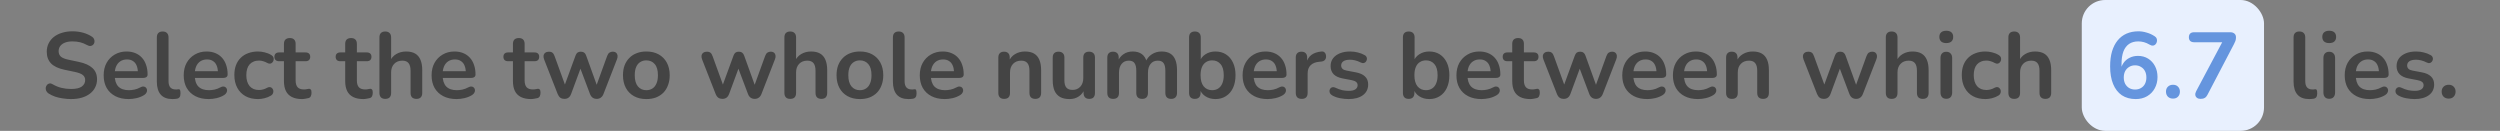 <svg width="535" height="28" viewBox="0 0 535 28" fill="none" xmlns="http://www.w3.org/2000/svg">
<rect x="0" y="0" width="535" height="28" fill="#808080" stroke="none"/>
<path d="M15.207 21.2C14.62 21.2 14.033 21.153 13.447 21.06C12.86 20.98 12.307 20.853 11.787 20.68C11.267 20.493 10.8 20.267 10.387 20C10.147 19.84 9.98 19.647 9.887 19.42C9.793 19.193 9.76 18.973 9.787 18.76C9.827 18.533 9.913 18.34 10.047 18.18C10.193 18.007 10.373 17.9 10.587 17.86C10.8 17.82 11.033 17.88 11.287 18.04C11.873 18.387 12.493 18.64 13.147 18.8C13.8 18.96 14.487 19.04 15.207 19.04C16.26 19.04 17.027 18.867 17.507 18.52C17.987 18.16 18.227 17.7 18.227 17.14C18.227 16.673 18.053 16.307 17.707 16.04C17.373 15.773 16.793 15.553 15.967 15.38L13.767 14.92C12.5 14.653 11.553 14.207 10.927 13.58C10.313 12.94 10.007 12.1 10.007 11.06C10.007 10.407 10.14 9.813 10.407 9.28C10.673 8.747 11.047 8.287 11.527 7.9C12.02 7.513 12.6 7.22 13.267 7.02C13.947 6.807 14.693 6.7 15.507 6.7C16.307 6.7 17.067 6.8 17.787 7C18.507 7.2 19.153 7.493 19.727 7.88C19.94 8.027 20.08 8.207 20.147 8.42C20.227 8.633 20.247 8.847 20.207 9.06C20.167 9.26 20.073 9.433 19.927 9.58C19.78 9.727 19.593 9.813 19.367 9.84C19.153 9.867 18.907 9.8 18.627 9.64C18.133 9.36 17.633 9.16 17.127 9.04C16.62 8.92 16.073 8.86 15.487 8.86C14.873 8.86 14.347 8.947 13.907 9.12C13.467 9.293 13.127 9.54 12.887 9.86C12.66 10.167 12.547 10.533 12.547 10.96C12.547 11.44 12.707 11.827 13.027 12.12C13.347 12.4 13.893 12.62 14.667 12.78L16.847 13.24C18.167 13.52 19.147 13.96 19.787 14.56C20.44 15.16 20.767 15.96 20.767 16.96C20.767 17.6 20.633 18.18 20.367 18.7C20.113 19.22 19.74 19.667 19.247 20.04C18.767 20.413 18.187 20.7 17.507 20.9C16.827 21.1 16.06 21.2 15.207 21.2ZM27.544 21.2C26.437 21.2 25.484 20.993 24.684 20.58C23.884 20.167 23.264 19.58 22.824 18.82C22.397 18.06 22.184 17.16 22.184 16.12C22.184 15.107 22.39 14.22 22.804 13.46C23.23 12.7 23.811 12.107 24.544 11.68C25.291 11.24 26.137 11.02 27.084 11.02C27.777 11.02 28.397 11.133 28.944 11.36C29.504 11.587 29.977 11.913 30.364 12.34C30.764 12.767 31.064 13.287 31.264 13.9C31.477 14.5 31.584 15.18 31.584 15.94C31.584 16.18 31.497 16.367 31.324 16.5C31.164 16.62 30.93 16.68 30.624 16.68H24.204V15.24H29.824L29.504 15.54C29.504 14.927 29.41 14.413 29.224 14C29.05 13.587 28.791 13.273 28.444 13.06C28.11 12.833 27.691 12.72 27.184 12.72C26.624 12.72 26.144 12.853 25.744 13.12C25.357 13.373 25.057 13.74 24.844 14.22C24.644 14.687 24.544 15.247 24.544 15.9V16.04C24.544 17.133 24.797 17.953 25.304 18.5C25.824 19.033 26.584 19.3 27.584 19.3C27.93 19.3 28.317 19.26 28.744 19.18C29.184 19.087 29.597 18.933 29.984 18.72C30.264 18.56 30.511 18.493 30.724 18.52C30.937 18.533 31.104 18.607 31.224 18.74C31.357 18.873 31.437 19.04 31.464 19.24C31.491 19.427 31.451 19.62 31.344 19.82C31.25 20.02 31.084 20.193 30.844 20.34C30.377 20.633 29.837 20.853 29.224 21C28.624 21.133 28.064 21.2 27.544 21.2ZM36.904 21.2C35.797 21.2 34.964 20.887 34.404 20.26C33.844 19.62 33.564 18.687 33.564 17.46V8C33.564 7.587 33.67 7.273 33.884 7.06C34.097 6.847 34.404 6.74 34.804 6.74C35.204 6.74 35.51 6.847 35.724 7.06C35.95 7.273 36.064 7.587 36.064 8V17.34C36.064 17.953 36.19 18.407 36.444 18.7C36.71 18.993 37.084 19.14 37.564 19.14C37.67 19.14 37.77 19.14 37.864 19.14C37.957 19.127 38.05 19.113 38.144 19.1C38.33 19.073 38.457 19.127 38.524 19.26C38.59 19.38 38.624 19.633 38.624 20.02C38.624 20.353 38.557 20.613 38.424 20.8C38.29 20.987 38.07 21.1 37.764 21.14C37.63 21.153 37.49 21.167 37.344 21.18C37.197 21.193 37.05 21.2 36.904 21.2ZM44.673 21.2C43.566 21.2 42.613 20.993 41.813 20.58C41.013 20.167 40.393 19.58 39.953 18.82C39.526 18.06 39.313 17.16 39.313 16.12C39.313 15.107 39.519 14.22 39.933 13.46C40.359 12.7 40.939 12.107 41.673 11.68C42.419 11.24 43.266 11.02 44.213 11.02C44.906 11.02 45.526 11.133 46.073 11.36C46.633 11.587 47.106 11.913 47.493 12.34C47.893 12.767 48.193 13.287 48.393 13.9C48.606 14.5 48.713 15.18 48.713 15.94C48.713 16.18 48.626 16.367 48.453 16.5C48.293 16.62 48.059 16.68 47.753 16.68H41.333V15.24H46.953L46.633 15.54C46.633 14.927 46.539 14.413 46.353 14C46.179 13.587 45.919 13.273 45.573 13.06C45.239 12.833 44.819 12.72 44.313 12.72C43.753 12.72 43.273 12.853 42.873 13.12C42.486 13.373 42.186 13.74 41.973 14.22C41.773 14.687 41.673 15.247 41.673 15.9V16.04C41.673 17.133 41.926 17.953 42.433 18.5C42.953 19.033 43.713 19.3 44.713 19.3C45.059 19.3 45.446 19.26 45.873 19.18C46.313 19.087 46.726 18.933 47.113 18.72C47.393 18.56 47.639 18.493 47.853 18.52C48.066 18.533 48.233 18.607 48.353 18.74C48.486 18.873 48.566 19.04 48.593 19.24C48.619 19.427 48.579 19.62 48.473 19.82C48.379 20.02 48.213 20.193 47.973 20.34C47.506 20.633 46.966 20.853 46.353 21C45.753 21.133 45.193 21.2 44.673 21.2ZM55.213 21.2C54.186 21.2 53.293 20.993 52.533 20.58C51.773 20.153 51.186 19.553 50.773 18.78C50.359 18.007 50.153 17.1 50.153 16.06C50.153 15.273 50.266 14.573 50.493 13.96C50.733 13.333 51.073 12.807 51.513 12.38C51.953 11.94 52.486 11.607 53.113 11.38C53.739 11.14 54.439 11.02 55.213 11.02C55.653 11.02 56.126 11.08 56.633 11.2C57.153 11.32 57.639 11.52 58.093 11.8C58.306 11.933 58.446 12.093 58.513 12.28C58.579 12.467 58.593 12.66 58.553 12.86C58.513 13.047 58.426 13.213 58.293 13.36C58.173 13.493 58.019 13.58 57.833 13.62C57.646 13.647 57.439 13.6 57.213 13.48C56.919 13.307 56.619 13.18 56.313 13.1C56.006 13.007 55.713 12.96 55.433 12.96C54.993 12.96 54.606 13.033 54.273 13.18C53.939 13.313 53.653 13.513 53.413 13.78C53.186 14.033 53.013 14.353 52.893 14.74C52.773 15.127 52.713 15.573 52.713 16.08C52.713 17.067 52.946 17.847 53.413 18.42C53.893 18.98 54.566 19.26 55.433 19.26C55.713 19.26 55.999 19.22 56.293 19.14C56.599 19.06 56.906 18.933 57.213 18.76C57.439 18.64 57.639 18.6 57.813 18.64C57.999 18.68 58.153 18.773 58.273 18.92C58.393 19.053 58.466 19.22 58.493 19.42C58.519 19.607 58.493 19.793 58.413 19.98C58.346 20.167 58.213 20.32 58.013 20.44C57.573 20.707 57.106 20.9 56.613 21.02C56.119 21.14 55.653 21.2 55.213 21.2ZM64.645 21.2C63.779 21.2 63.052 21.053 62.465 20.76C61.892 20.467 61.465 20.04 61.185 19.48C60.905 18.907 60.765 18.2 60.765 17.36V13.1H59.725C59.405 13.1 59.159 13.02 58.985 12.86C58.812 12.687 58.725 12.453 58.725 12.16C58.725 11.853 58.812 11.62 58.985 11.46C59.159 11.3 59.405 11.22 59.725 11.22H60.765V9.4C60.765 8.987 60.872 8.673 61.085 8.46C61.312 8.247 61.625 8.14 62.025 8.14C62.425 8.14 62.732 8.247 62.945 8.46C63.159 8.673 63.265 8.987 63.265 9.4V11.22H65.385C65.705 11.22 65.952 11.3 66.125 11.46C66.299 11.62 66.385 11.853 66.385 12.16C66.385 12.453 66.299 12.687 66.125 12.86C65.952 13.02 65.705 13.1 65.385 13.1H63.265V17.22C63.265 17.86 63.405 18.34 63.685 18.66C63.965 18.98 64.419 19.14 65.045 19.14C65.272 19.14 65.472 19.12 65.645 19.08C65.819 19.04 65.972 19.013 66.105 19C66.265 18.987 66.399 19.04 66.505 19.16C66.612 19.267 66.665 19.493 66.665 19.84C66.665 20.107 66.619 20.347 66.525 20.56C66.445 20.76 66.292 20.9 66.065 20.98C65.892 21.033 65.665 21.08 65.385 21.12C65.105 21.173 64.859 21.2 64.645 21.2ZM77.751 21.2C76.884 21.2 76.157 21.053 75.571 20.76C74.997 20.467 74.571 20.04 74.291 19.48C74.011 18.907 73.871 18.2 73.871 17.36V13.1H72.831C72.511 13.1 72.264 13.02 72.091 12.86C71.917 12.687 71.831 12.453 71.831 12.16C71.831 11.853 71.917 11.62 72.091 11.46C72.264 11.3 72.511 11.22 72.831 11.22H73.871V9.4C73.871 8.987 73.977 8.673 74.191 8.46C74.417 8.247 74.731 8.14 75.131 8.14C75.531 8.14 75.837 8.247 76.051 8.46C76.264 8.673 76.371 8.987 76.371 9.4V11.22H78.491C78.811 11.22 79.057 11.3 79.231 11.46C79.404 11.62 79.491 11.853 79.491 12.16C79.491 12.453 79.404 12.687 79.231 12.86C79.057 13.02 78.811 13.1 78.491 13.1H76.371V17.22C76.371 17.86 76.511 18.34 76.791 18.66C77.071 18.98 77.524 19.14 78.151 19.14C78.377 19.14 78.577 19.12 78.751 19.08C78.924 19.04 79.077 19.013 79.211 19C79.371 18.987 79.504 19.04 79.611 19.16C79.717 19.267 79.771 19.493 79.771 19.84C79.771 20.107 79.724 20.347 79.631 20.56C79.551 20.76 79.397 20.9 79.171 20.98C78.997 21.033 78.771 21.08 78.491 21.12C78.211 21.173 77.964 21.2 77.751 21.2ZM82.44 21.16C82.04 21.16 81.734 21.053 81.52 20.84C81.307 20.613 81.2 20.293 81.2 19.88V8C81.2 7.587 81.307 7.273 81.52 7.06C81.734 6.847 82.04 6.74 82.44 6.74C82.84 6.74 83.147 6.847 83.36 7.06C83.587 7.273 83.7 7.587 83.7 8V13.18H83.42C83.714 12.473 84.167 11.94 84.78 11.58C85.407 11.207 86.114 11.02 86.9 11.02C87.687 11.02 88.334 11.167 88.84 11.46C89.347 11.753 89.727 12.2 89.98 12.8C90.234 13.387 90.36 14.133 90.36 15.04V19.88C90.36 20.293 90.254 20.613 90.04 20.84C89.827 21.053 89.52 21.16 89.12 21.16C88.72 21.16 88.407 21.053 88.18 20.84C87.967 20.613 87.86 20.293 87.86 19.88V15.16C87.86 14.4 87.714 13.847 87.42 13.5C87.14 13.153 86.7 12.98 86.1 12.98C85.367 12.98 84.78 13.213 84.34 13.68C83.914 14.133 83.7 14.74 83.7 15.5V19.88C83.7 20.733 83.28 21.16 82.44 21.16ZM97.72 21.2C96.613 21.2 95.66 20.993 94.86 20.58C94.06 20.167 93.44 19.58 93 18.82C92.573 18.06 92.36 17.16 92.36 16.12C92.36 15.107 92.566 14.22 92.98 13.46C93.406 12.7 93.986 12.107 94.72 11.68C95.466 11.24 96.313 11.02 97.26 11.02C97.953 11.02 98.573 11.133 99.12 11.36C99.68 11.587 100.153 11.913 100.54 12.34C100.94 12.767 101.24 13.287 101.44 13.9C101.653 14.5 101.76 15.18 101.76 15.94C101.76 16.18 101.673 16.367 101.5 16.5C101.34 16.62 101.106 16.68 100.8 16.68H94.38V15.24H100L99.68 15.54C99.68 14.927 99.586 14.413 99.4 14C99.226 13.587 98.966 13.273 98.62 13.06C98.286 12.833 97.866 12.72 97.36 12.72C96.8 12.72 96.32 12.853 95.92 13.12C95.533 13.373 95.233 13.74 95.02 14.22C94.82 14.687 94.72 15.247 94.72 15.9V16.04C94.72 17.133 94.973 17.953 95.48 18.5C96 19.033 96.76 19.3 97.76 19.3C98.106 19.3 98.493 19.26 98.92 19.18C99.36 19.087 99.773 18.933 100.16 18.72C100.44 18.56 100.686 18.493 100.9 18.52C101.113 18.533 101.28 18.607 101.4 18.74C101.533 18.873 101.613 19.04 101.64 19.24C101.666 19.427 101.626 19.62 101.52 19.82C101.426 20.02 101.26 20.193 101.02 20.34C100.553 20.633 100.013 20.853 99.4 21C98.8 21.133 98.24 21.2 97.72 21.2ZM113.649 21.2C112.782 21.2 112.056 21.053 111.469 20.76C110.896 20.467 110.469 20.04 110.189 19.48C109.909 18.907 109.769 18.2 109.769 17.36V13.1H108.729C108.409 13.1 108.162 13.02 107.989 12.86C107.816 12.687 107.729 12.453 107.729 12.16C107.729 11.853 107.816 11.62 107.989 11.46C108.162 11.3 108.409 11.22 108.729 11.22H109.769V9.4C109.769 8.987 109.876 8.673 110.089 8.46C110.316 8.247 110.629 8.14 111.029 8.14C111.429 8.14 111.736 8.247 111.949 8.46C112.162 8.673 112.269 8.987 112.269 9.4V11.22H114.389C114.709 11.22 114.956 11.3 115.129 11.46C115.302 11.62 115.389 11.853 115.389 12.16C115.389 12.453 115.302 12.687 115.129 12.86C114.956 13.02 114.709 13.1 114.389 13.1H112.269V17.22C112.269 17.86 112.409 18.34 112.689 18.66C112.969 18.98 113.422 19.14 114.049 19.14C114.276 19.14 114.476 19.12 114.649 19.08C114.822 19.04 114.976 19.013 115.109 19C115.269 18.987 115.402 19.04 115.509 19.16C115.616 19.267 115.669 19.493 115.669 19.84C115.669 20.107 115.622 20.347 115.529 20.56C115.449 20.76 115.296 20.9 115.069 20.98C114.896 21.033 114.669 21.08 114.389 21.12C114.109 21.173 113.862 21.2 113.649 21.2ZM120.781 21.16C120.448 21.16 120.161 21.08 119.921 20.92C119.681 20.747 119.488 20.48 119.341 20.12L116.441 12.72C116.321 12.4 116.281 12.12 116.321 11.88C116.375 11.627 116.501 11.427 116.701 11.28C116.901 11.133 117.168 11.06 117.501 11.06C117.795 11.06 118.035 11.133 118.221 11.28C118.408 11.413 118.568 11.673 118.701 12.06L121.121 18.72H120.661L123.161 11.9C123.268 11.607 123.408 11.393 123.581 11.26C123.768 11.127 124.008 11.06 124.301 11.06C124.595 11.06 124.835 11.133 125.021 11.28C125.208 11.413 125.348 11.62 125.441 11.9L127.901 18.72H127.481L129.921 12C130.055 11.64 130.221 11.393 130.421 11.26C130.635 11.127 130.868 11.06 131.121 11.06C131.441 11.06 131.688 11.14 131.861 11.3C132.035 11.46 132.135 11.667 132.161 11.92C132.188 12.16 132.141 12.427 132.021 12.72L129.141 20.12C129.008 20.467 128.815 20.727 128.561 20.9C128.321 21.073 128.035 21.16 127.701 21.16C127.368 21.16 127.075 21.073 126.821 20.9C126.581 20.727 126.395 20.467 126.261 20.12L123.641 13.18H124.781L122.221 20.1C122.088 20.46 121.901 20.727 121.661 20.9C121.421 21.073 121.128 21.16 120.781 21.16ZM138.317 21.2C137.303 21.2 136.423 20.993 135.677 20.58C134.93 20.167 134.35 19.58 133.937 18.82C133.523 18.047 133.317 17.14 133.317 16.1C133.317 15.313 133.43 14.613 133.657 14C133.897 13.373 134.237 12.84 134.677 12.4C135.117 11.947 135.643 11.607 136.257 11.38C136.87 11.14 137.557 11.02 138.317 11.02C139.33 11.02 140.21 11.227 140.957 11.64C141.703 12.053 142.283 12.64 142.697 13.4C143.11 14.16 143.317 15.06 143.317 16.1C143.317 16.887 143.197 17.593 142.957 18.22C142.73 18.847 142.397 19.387 141.957 19.84C141.517 20.28 140.99 20.62 140.377 20.86C139.763 21.087 139.077 21.2 138.317 21.2ZM138.317 19.3C138.81 19.3 139.243 19.18 139.617 18.94C139.99 18.7 140.277 18.347 140.477 17.88C140.69 17.4 140.797 16.807 140.797 16.1C140.797 15.033 140.57 14.24 140.117 13.72C139.663 13.187 139.063 12.92 138.317 12.92C137.823 12.92 137.39 13.04 137.017 13.28C136.643 13.507 136.35 13.86 136.137 14.34C135.937 14.807 135.837 15.393 135.837 16.1C135.837 17.153 136.063 17.953 136.517 18.5C136.97 19.033 137.57 19.3 138.317 19.3ZM154.59 21.16C154.256 21.16 153.97 21.08 153.73 20.92C153.49 20.747 153.296 20.48 153.15 20.12L150.25 12.72C150.13 12.4 150.09 12.12 150.13 11.88C150.183 11.627 150.31 11.427 150.51 11.28C150.71 11.133 150.976 11.06 151.31 11.06C151.603 11.06 151.843 11.133 152.03 11.28C152.216 11.413 152.376 11.673 152.51 12.06L154.93 18.72H154.47L156.97 11.9C157.076 11.607 157.216 11.393 157.39 11.26C157.576 11.127 157.816 11.06 158.11 11.06C158.403 11.06 158.643 11.133 158.83 11.28C159.016 11.413 159.156 11.62 159.25 11.9L161.71 18.72H161.29L163.73 12C163.863 11.64 164.03 11.393 164.23 11.26C164.443 11.127 164.676 11.06 164.93 11.06C165.25 11.06 165.496 11.14 165.67 11.3C165.843 11.46 165.943 11.667 165.97 11.92C165.996 12.16 165.95 12.427 165.83 12.72L162.95 20.12C162.816 20.467 162.623 20.727 162.37 20.9C162.13 21.073 161.843 21.16 161.51 21.16C161.176 21.16 160.883 21.073 160.63 20.9C160.39 20.727 160.203 20.467 160.07 20.12L157.45 13.18H158.59L156.03 20.1C155.896 20.46 155.71 20.727 155.47 20.9C155.23 21.073 154.936 21.16 154.59 21.16ZM169.101 21.16C168.701 21.16 168.394 21.053 168.181 20.84C167.967 20.613 167.861 20.293 167.861 19.88V8C167.861 7.587 167.967 7.273 168.181 7.06C168.394 6.847 168.701 6.74 169.101 6.74C169.501 6.74 169.807 6.847 170.021 7.06C170.247 7.273 170.361 7.587 170.361 8V13.18H170.081C170.374 12.473 170.827 11.94 171.441 11.58C172.067 11.207 172.774 11.02 173.561 11.02C174.347 11.02 174.994 11.167 175.501 11.46C176.007 11.753 176.387 12.2 176.641 12.8C176.894 13.387 177.021 14.133 177.021 15.04V19.88C177.021 20.293 176.914 20.613 176.701 20.84C176.487 21.053 176.181 21.16 175.781 21.16C175.381 21.16 175.067 21.053 174.841 20.84C174.627 20.613 174.521 20.293 174.521 19.88V15.16C174.521 14.4 174.374 13.847 174.081 13.5C173.801 13.153 173.361 12.98 172.761 12.98C172.027 12.98 171.441 13.213 171.001 13.68C170.574 14.133 170.361 14.74 170.361 15.5V19.88C170.361 20.733 169.941 21.16 169.101 21.16ZM184.02 21.2C183.006 21.2 182.126 20.993 181.38 20.58C180.633 20.167 180.053 19.58 179.64 18.82C179.226 18.047 179.02 17.14 179.02 16.1C179.02 15.313 179.133 14.613 179.36 14C179.6 13.373 179.94 12.84 180.38 12.4C180.82 11.947 181.346 11.607 181.96 11.38C182.573 11.14 183.26 11.02 184.02 11.02C185.033 11.02 185.913 11.227 186.66 11.64C187.406 12.053 187.986 12.64 188.4 13.4C188.813 14.16 189.02 15.06 189.02 16.1C189.02 16.887 188.9 17.593 188.66 18.22C188.433 18.847 188.1 19.387 187.66 19.84C187.22 20.28 186.693 20.62 186.08 20.86C185.466 21.087 184.78 21.2 184.02 21.2ZM184.02 19.3C184.513 19.3 184.946 19.18 185.32 18.94C185.693 18.7 185.98 18.347 186.18 17.88C186.393 17.4 186.5 16.807 186.5 16.1C186.5 15.033 186.273 14.24 185.82 13.72C185.366 13.187 184.766 12.92 184.02 12.92C183.526 12.92 183.093 13.04 182.72 13.28C182.346 13.507 182.053 13.86 181.84 14.34C181.64 14.807 181.54 15.393 181.54 16.1C181.54 17.153 181.766 17.953 182.22 18.5C182.673 19.033 183.273 19.3 184.02 19.3ZM194.423 21.2C193.317 21.2 192.483 20.887 191.923 20.26C191.363 19.62 191.083 18.687 191.083 17.46V8C191.083 7.587 191.19 7.273 191.403 7.06C191.617 6.847 191.923 6.74 192.323 6.74C192.723 6.74 193.03 6.847 193.243 7.06C193.47 7.273 193.583 7.587 193.583 8V17.34C193.583 17.953 193.71 18.407 193.963 18.7C194.23 18.993 194.603 19.14 195.083 19.14C195.19 19.14 195.29 19.14 195.383 19.14C195.477 19.127 195.57 19.113 195.663 19.1C195.85 19.073 195.977 19.127 196.043 19.26C196.11 19.38 196.143 19.633 196.143 20.02C196.143 20.353 196.077 20.613 195.943 20.8C195.81 20.987 195.59 21.1 195.283 21.14C195.15 21.153 195.01 21.167 194.863 21.18C194.717 21.193 194.57 21.2 194.423 21.2ZM202.192 21.2C201.086 21.2 200.132 20.993 199.332 20.58C198.532 20.167 197.912 19.58 197.472 18.82C197.046 18.06 196.832 17.16 196.832 16.12C196.832 15.107 197.039 14.22 197.452 13.46C197.879 12.7 198.459 12.107 199.192 11.68C199.939 11.24 200.786 11.02 201.732 11.02C202.426 11.02 203.046 11.133 203.592 11.36C204.152 11.587 204.626 11.913 205.012 12.34C205.412 12.767 205.712 13.287 205.912 13.9C206.126 14.5 206.232 15.18 206.232 15.94C206.232 16.18 206.146 16.367 205.972 16.5C205.812 16.62 205.579 16.68 205.272 16.68H198.852V15.24H204.472L204.152 15.54C204.152 14.927 204.059 14.413 203.872 14C203.699 13.587 203.439 13.273 203.092 13.06C202.759 12.833 202.339 12.72 201.832 12.72C201.272 12.72 200.792 12.853 200.392 13.12C200.006 13.373 199.706 13.74 199.492 14.22C199.292 14.687 199.192 15.247 199.192 15.9V16.04C199.192 17.133 199.446 17.953 199.952 18.5C200.472 19.033 201.232 19.3 202.232 19.3C202.579 19.3 202.966 19.26 203.392 19.18C203.832 19.087 204.246 18.933 204.632 18.72C204.912 18.56 205.159 18.493 205.372 18.52C205.586 18.533 205.752 18.607 205.872 18.74C206.006 18.873 206.086 19.04 206.112 19.24C206.139 19.427 206.099 19.62 205.992 19.82C205.899 20.02 205.732 20.193 205.492 20.34C205.026 20.633 204.486 20.853 203.872 21C203.272 21.133 202.712 21.2 202.192 21.2ZM214.882 21.16C214.482 21.16 214.175 21.053 213.962 20.84C213.748 20.613 213.642 20.293 213.642 19.88V12.32C213.642 11.907 213.748 11.593 213.962 11.38C214.175 11.167 214.475 11.06 214.862 11.06C215.248 11.06 215.548 11.167 215.762 11.38C215.975 11.593 216.082 11.907 216.082 12.32V13.68L215.862 13.18C216.155 12.473 216.608 11.94 217.222 11.58C217.848 11.207 218.555 11.02 219.342 11.02C220.128 11.02 220.775 11.167 221.282 11.46C221.788 11.753 222.168 12.2 222.422 12.8C222.675 13.387 222.802 14.133 222.802 15.04V19.88C222.802 20.293 222.695 20.613 222.482 20.84C222.268 21.053 221.962 21.16 221.562 21.16C221.162 21.16 220.848 21.053 220.622 20.84C220.408 20.613 220.302 20.293 220.302 19.88V15.16C220.302 14.4 220.155 13.847 219.862 13.5C219.582 13.153 219.142 12.98 218.542 12.98C217.808 12.98 217.222 13.213 216.782 13.68C216.355 14.133 216.142 14.74 216.142 15.5V19.88C216.142 20.733 215.722 21.16 214.882 21.16ZM228.881 21.2C228.068 21.2 227.394 21.053 226.861 20.76C226.328 20.453 225.928 20 225.661 19.4C225.408 18.8 225.281 18.053 225.281 17.16V12.32C225.281 11.893 225.388 11.58 225.601 11.38C225.814 11.167 226.121 11.06 226.521 11.06C226.921 11.06 227.228 11.167 227.441 11.38C227.668 11.58 227.781 11.893 227.781 12.32V17.2C227.781 17.893 227.921 18.407 228.201 18.74C228.481 19.073 228.928 19.24 229.541 19.24C230.208 19.24 230.754 19.013 231.181 18.56C231.608 18.093 231.821 17.48 231.821 16.72V12.32C231.821 11.893 231.928 11.58 232.141 11.38C232.354 11.167 232.661 11.06 233.061 11.06C233.461 11.06 233.768 11.167 233.981 11.38C234.208 11.58 234.321 11.893 234.321 12.32V19.88C234.321 20.733 233.914 21.16 233.101 21.16C232.714 21.16 232.414 21.053 232.201 20.84C231.988 20.613 231.881 20.293 231.881 19.88V18.36L232.161 18.96C231.881 19.68 231.454 20.233 230.881 20.62C230.321 21.007 229.654 21.2 228.881 21.2ZM238.203 21.16C237.803 21.16 237.496 21.053 237.283 20.84C237.07 20.613 236.963 20.293 236.963 19.88V12.32C236.963 11.907 237.07 11.593 237.283 11.38C237.496 11.167 237.796 11.06 238.183 11.06C238.57 11.06 238.87 11.167 239.083 11.38C239.296 11.593 239.403 11.907 239.403 12.32V13.78L239.183 13.18C239.45 12.513 239.863 11.987 240.423 11.6C240.983 11.213 241.65 11.02 242.423 11.02C243.21 11.02 243.856 11.207 244.363 11.58C244.87 11.953 245.223 12.527 245.423 13.3H245.143C245.41 12.593 245.85 12.04 246.463 11.64C247.076 11.227 247.783 11.02 248.583 11.02C249.33 11.02 249.943 11.167 250.423 11.46C250.916 11.753 251.283 12.2 251.523 12.8C251.763 13.387 251.883 14.133 251.883 15.04V19.88C251.883 20.293 251.77 20.613 251.543 20.84C251.33 21.053 251.023 21.16 250.623 21.16C250.223 21.16 249.916 21.053 249.703 20.84C249.49 20.613 249.383 20.293 249.383 19.88V15.14C249.383 14.393 249.256 13.847 249.003 13.5C248.763 13.153 248.35 12.98 247.763 12.98C247.11 12.98 246.596 13.213 246.223 13.68C245.85 14.133 245.663 14.767 245.663 15.58V19.88C245.663 20.293 245.556 20.613 245.343 20.84C245.13 21.053 244.823 21.16 244.423 21.16C244.023 21.16 243.71 21.053 243.483 20.84C243.27 20.613 243.163 20.293 243.163 19.88V15.14C243.163 14.393 243.036 13.847 242.783 13.5C242.543 13.153 242.136 12.98 241.563 12.98C240.91 12.98 240.396 13.213 240.023 13.68C239.65 14.133 239.463 14.767 239.463 15.58V19.88C239.463 20.733 239.043 21.16 238.203 21.16ZM260.102 21.2C259.275 21.2 258.549 20.993 257.922 20.58C257.309 20.167 256.902 19.613 256.702 18.92L256.922 18.42V19.88C256.922 20.293 256.815 20.613 256.602 20.84C256.389 21.053 256.089 21.16 255.702 21.16C255.302 21.16 254.995 21.053 254.782 20.84C254.569 20.613 254.462 20.293 254.462 19.88V8C254.462 7.587 254.569 7.273 254.782 7.06C254.995 6.847 255.302 6.74 255.702 6.74C256.102 6.74 256.409 6.847 256.622 7.06C256.849 7.273 256.962 7.587 256.962 8V13.2H256.722C256.935 12.547 257.349 12.02 257.962 11.62C258.575 11.22 259.289 11.02 260.102 11.02C260.969 11.02 261.722 11.227 262.362 11.64C263.002 12.053 263.502 12.64 263.862 13.4C264.222 14.147 264.402 15.047 264.402 16.1C264.402 17.14 264.222 18.047 263.862 18.82C263.502 19.58 262.995 20.167 262.342 20.58C261.702 20.993 260.955 21.2 260.102 21.2ZM259.402 19.3C259.895 19.3 260.329 19.18 260.702 18.94C261.075 18.7 261.362 18.347 261.562 17.88C261.775 17.4 261.882 16.807 261.882 16.1C261.882 15.033 261.655 14.24 261.202 13.72C260.749 13.187 260.149 12.92 259.402 12.92C258.909 12.92 258.475 13.04 258.102 13.28C257.729 13.507 257.435 13.86 257.222 14.34C257.022 14.807 256.922 15.393 256.922 16.1C256.922 17.153 257.149 17.953 257.602 18.5C258.055 19.033 258.655 19.3 259.402 19.3ZM271.274 21.2C270.168 21.2 269.214 20.993 268.414 20.58C267.614 20.167 266.994 19.58 266.554 18.82C266.128 18.06 265.914 17.16 265.914 16.12C265.914 15.107 266.121 14.22 266.534 13.46C266.961 12.7 267.541 12.107 268.274 11.68C269.021 11.24 269.868 11.02 270.814 11.02C271.508 11.02 272.128 11.133 272.674 11.36C273.234 11.587 273.708 11.913 274.094 12.34C274.494 12.767 274.794 13.287 274.994 13.9C275.208 14.5 275.314 15.18 275.314 15.94C275.314 16.18 275.228 16.367 275.054 16.5C274.894 16.62 274.661 16.68 274.354 16.68H267.934V15.24H273.554L273.234 15.54C273.234 14.927 273.141 14.413 272.954 14C272.781 13.587 272.521 13.273 272.174 13.06C271.841 12.833 271.421 12.72 270.914 12.72C270.354 12.72 269.874 12.853 269.474 13.12C269.088 13.373 268.788 13.74 268.574 14.22C268.374 14.687 268.274 15.247 268.274 15.9V16.04C268.274 17.133 268.528 17.953 269.034 18.5C269.554 19.033 270.314 19.3 271.314 19.3C271.661 19.3 272.048 19.26 272.474 19.18C272.914 19.087 273.328 18.933 273.714 18.72C273.994 18.56 274.241 18.493 274.454 18.52C274.668 18.533 274.834 18.607 274.954 18.74C275.088 18.873 275.168 19.04 275.194 19.24C275.221 19.427 275.181 19.62 275.074 19.82C274.981 20.02 274.814 20.193 274.574 20.34C274.108 20.633 273.568 20.853 272.954 21C272.354 21.133 271.794 21.2 271.274 21.2ZM278.574 21.16C278.161 21.16 277.841 21.053 277.614 20.84C277.401 20.613 277.294 20.293 277.294 19.88V12.32C277.294 11.907 277.401 11.593 277.614 11.38C277.827 11.167 278.127 11.06 278.514 11.06C278.901 11.06 279.201 11.167 279.414 11.38C279.627 11.593 279.734 11.907 279.734 12.32V13.58H279.534C279.721 12.78 280.087 12.173 280.634 11.76C281.181 11.347 281.907 11.1 282.814 11.02C283.094 10.993 283.314 11.067 283.474 11.24C283.647 11.4 283.747 11.653 283.774 12C283.801 12.333 283.721 12.607 283.534 12.82C283.361 13.02 283.094 13.14 282.734 13.18L282.294 13.22C281.481 13.3 280.867 13.553 280.454 13.98C280.041 14.393 279.834 14.98 279.834 15.74V19.88C279.834 20.293 279.727 20.613 279.514 20.84C279.301 21.053 278.987 21.16 278.574 21.16ZM288.609 21.2C288.035 21.2 287.429 21.14 286.789 21.02C286.149 20.9 285.575 20.693 285.069 20.4C284.855 20.267 284.702 20.113 284.609 19.94C284.529 19.753 284.495 19.573 284.509 19.4C284.535 19.213 284.602 19.053 284.709 18.92C284.829 18.787 284.975 18.7 285.149 18.66C285.335 18.62 285.535 18.653 285.749 18.76C286.282 19.013 286.782 19.193 287.249 19.3C287.715 19.393 288.175 19.44 288.629 19.44C289.269 19.44 289.742 19.333 290.049 19.12C290.369 18.893 290.529 18.6 290.529 18.24C290.529 17.933 290.422 17.7 290.209 17.54C290.009 17.367 289.702 17.24 289.289 17.16L287.289 16.78C286.462 16.62 285.829 16.32 285.389 15.88C284.962 15.427 284.749 14.847 284.749 14.14C284.749 13.5 284.922 12.947 285.269 12.48C285.629 12.013 286.122 11.653 286.749 11.4C287.375 11.147 288.095 11.02 288.909 11.02C289.495 11.02 290.042 11.087 290.549 11.22C291.069 11.34 291.569 11.533 292.049 11.8C292.249 11.907 292.382 12.047 292.449 12.22C292.529 12.393 292.549 12.573 292.509 12.76C292.469 12.933 292.389 13.093 292.269 13.24C292.149 13.373 291.995 13.46 291.809 13.5C291.635 13.527 291.435 13.487 291.209 13.38C290.795 13.167 290.395 13.013 290.009 12.92C289.635 12.827 289.275 12.78 288.929 12.78C288.275 12.78 287.789 12.893 287.469 13.12C287.162 13.347 287.009 13.647 287.009 14.02C287.009 14.3 287.102 14.533 287.289 14.72C287.475 14.907 287.762 15.033 288.149 15.1L290.149 15.48C291.015 15.64 291.669 15.933 292.109 16.36C292.562 16.787 292.789 17.36 292.789 18.08C292.789 19.053 292.409 19.82 291.649 20.38C290.889 20.927 289.875 21.2 288.609 21.2ZM305.864 21.2C305.037 21.2 304.31 20.993 303.684 20.58C303.07 20.167 302.664 19.613 302.464 18.92L302.684 18.42V19.88C302.684 20.293 302.577 20.613 302.364 20.84C302.15 21.053 301.85 21.16 301.464 21.16C301.064 21.16 300.757 21.053 300.544 20.84C300.33 20.613 300.224 20.293 300.224 19.88V8C300.224 7.587 300.33 7.273 300.544 7.06C300.757 6.847 301.064 6.74 301.464 6.74C301.864 6.74 302.17 6.847 302.384 7.06C302.61 7.273 302.724 7.587 302.724 8V13.2H302.484C302.697 12.547 303.11 12.02 303.724 11.62C304.337 11.22 305.05 11.02 305.864 11.02C306.73 11.02 307.484 11.227 308.124 11.64C308.764 12.053 309.264 12.64 309.624 13.4C309.984 14.147 310.164 15.047 310.164 16.1C310.164 17.14 309.984 18.047 309.624 18.82C309.264 19.58 308.757 20.167 308.104 20.58C307.464 20.993 306.717 21.2 305.864 21.2ZM305.164 19.3C305.657 19.3 306.09 19.18 306.464 18.94C306.837 18.7 307.124 18.347 307.324 17.88C307.537 17.4 307.644 16.807 307.644 16.1C307.644 15.033 307.417 14.24 306.964 13.72C306.51 13.187 305.91 12.92 305.164 12.92C304.67 12.92 304.237 13.04 303.864 13.28C303.49 13.507 303.197 13.86 302.984 14.34C302.784 14.807 302.684 15.393 302.684 16.1C302.684 17.153 302.91 17.953 303.364 18.5C303.817 19.033 304.417 19.3 305.164 19.3ZM317.036 21.2C315.929 21.2 314.976 20.993 314.176 20.58C313.376 20.167 312.756 19.58 312.316 18.82C311.889 18.06 311.676 17.16 311.676 16.12C311.676 15.107 311.883 14.22 312.296 13.46C312.723 12.7 313.303 12.107 314.036 11.68C314.783 11.24 315.629 11.02 316.576 11.02C317.269 11.02 317.889 11.133 318.436 11.36C318.996 11.587 319.469 11.913 319.856 12.34C320.256 12.767 320.556 13.287 320.756 13.9C320.969 14.5 321.076 15.18 321.076 15.94C321.076 16.18 320.989 16.367 320.816 16.5C320.656 16.62 320.423 16.68 320.116 16.68H313.696V15.24H319.316L318.996 15.54C318.996 14.927 318.903 14.413 318.716 14C318.543 13.587 318.283 13.273 317.936 13.06C317.603 12.833 317.183 12.72 316.676 12.72C316.116 12.72 315.636 12.853 315.236 13.12C314.849 13.373 314.549 13.74 314.336 14.22C314.136 14.687 314.036 15.247 314.036 15.9V16.04C314.036 17.133 314.289 17.953 314.796 18.5C315.316 19.033 316.076 19.3 317.076 19.3C317.423 19.3 317.809 19.26 318.236 19.18C318.676 19.087 319.089 18.933 319.476 18.72C319.756 18.56 320.003 18.493 320.216 18.52C320.429 18.533 320.596 18.607 320.716 18.74C320.849 18.873 320.929 19.04 320.956 19.24C320.983 19.427 320.943 19.62 320.836 19.82C320.743 20.02 320.576 20.193 320.336 20.34C319.869 20.633 319.329 20.853 318.716 21C318.116 21.133 317.556 21.2 317.036 21.2ZM327.497 21.2C326.63 21.2 325.903 21.053 325.317 20.76C324.743 20.467 324.317 20.04 324.037 19.48C323.757 18.907 323.617 18.2 323.617 17.36V13.1H322.577C322.257 13.1 322.01 13.02 321.837 12.86C321.663 12.687 321.577 12.453 321.577 12.16C321.577 11.853 321.663 11.62 321.837 11.46C322.01 11.3 322.257 11.22 322.577 11.22H323.617V9.4C323.617 8.987 323.723 8.673 323.937 8.46C324.163 8.247 324.477 8.14 324.877 8.14C325.277 8.14 325.583 8.247 325.797 8.46C326.01 8.673 326.117 8.987 326.117 9.4V11.22H328.237C328.557 11.22 328.803 11.3 328.977 11.46C329.15 11.62 329.237 11.853 329.237 12.16C329.237 12.453 329.15 12.687 328.977 12.86C328.803 13.02 328.557 13.1 328.237 13.1H326.117V17.22C326.117 17.86 326.257 18.34 326.537 18.66C326.817 18.98 327.27 19.14 327.897 19.14C328.123 19.14 328.323 19.12 328.497 19.08C328.67 19.04 328.823 19.013 328.957 19C329.117 18.987 329.25 19.04 329.357 19.16C329.463 19.267 329.517 19.493 329.517 19.84C329.517 20.107 329.47 20.347 329.377 20.56C329.297 20.76 329.143 20.9 328.917 20.98C328.743 21.033 328.517 21.08 328.237 21.12C327.957 21.173 327.71 21.2 327.497 21.2ZM334.629 21.16C334.295 21.16 334.009 21.08 333.769 20.92C333.529 20.747 333.335 20.48 333.189 20.12L330.289 12.72C330.169 12.4 330.129 12.12 330.169 11.88C330.222 11.627 330.349 11.427 330.549 11.28C330.749 11.133 331.015 11.06 331.349 11.06C331.642 11.06 331.882 11.133 332.069 11.28C332.255 11.413 332.415 11.673 332.549 12.06L334.969 18.72H334.509L337.009 11.9C337.115 11.607 337.255 11.393 337.429 11.26C337.615 11.127 337.855 11.06 338.149 11.06C338.442 11.06 338.682 11.133 338.869 11.28C339.055 11.413 339.195 11.62 339.289 11.9L341.749 18.72H341.329L343.769 12C343.902 11.64 344.069 11.393 344.269 11.26C344.482 11.127 344.715 11.06 344.969 11.06C345.289 11.06 345.535 11.14 345.709 11.3C345.882 11.46 345.982 11.667 346.009 11.92C346.035 12.16 345.989 12.427 345.869 12.72L342.989 20.12C342.855 20.467 342.662 20.727 342.409 20.9C342.169 21.073 341.882 21.16 341.549 21.16C341.215 21.16 340.922 21.073 340.669 20.9C340.429 20.727 340.242 20.467 340.109 20.12L337.489 13.18H338.629L336.069 20.1C335.935 20.46 335.749 20.727 335.509 20.9C335.269 21.073 334.975 21.16 334.629 21.16ZM352.524 21.2C351.418 21.2 350.464 20.993 349.664 20.58C348.864 20.167 348.244 19.58 347.804 18.82C347.378 18.06 347.164 17.16 347.164 16.12C347.164 15.107 347.371 14.22 347.784 13.46C348.211 12.7 348.791 12.107 349.524 11.68C350.271 11.24 351.118 11.02 352.064 11.02C352.758 11.02 353.378 11.133 353.924 11.36C354.484 11.587 354.958 11.913 355.344 12.34C355.744 12.767 356.044 13.287 356.244 13.9C356.458 14.5 356.564 15.18 356.564 15.94C356.564 16.18 356.478 16.367 356.304 16.5C356.144 16.62 355.911 16.68 355.604 16.68H349.184V15.24H354.804L354.484 15.54C354.484 14.927 354.391 14.413 354.204 14C354.031 13.587 353.771 13.273 353.424 13.06C353.091 12.833 352.671 12.72 352.164 12.72C351.604 12.72 351.124 12.853 350.724 13.12C350.338 13.373 350.038 13.74 349.824 14.22C349.624 14.687 349.524 15.247 349.524 15.9V16.04C349.524 17.133 349.778 17.953 350.284 18.5C350.804 19.033 351.564 19.3 352.564 19.3C352.911 19.3 353.298 19.26 353.724 19.18C354.164 19.087 354.578 18.933 354.964 18.72C355.244 18.56 355.491 18.493 355.704 18.52C355.918 18.533 356.084 18.607 356.204 18.74C356.338 18.873 356.418 19.04 356.444 19.24C356.471 19.427 356.431 19.62 356.324 19.82C356.231 20.02 356.064 20.193 355.824 20.34C355.358 20.633 354.818 20.853 354.204 21C353.604 21.133 353.044 21.2 352.524 21.2ZM363.364 21.2C362.257 21.2 361.304 20.993 360.504 20.58C359.704 20.167 359.084 19.58 358.644 18.82C358.217 18.06 358.004 17.16 358.004 16.12C358.004 15.107 358.211 14.22 358.624 13.46C359.051 12.7 359.631 12.107 360.364 11.68C361.111 11.24 361.957 11.02 362.904 11.02C363.597 11.02 364.217 11.133 364.764 11.36C365.324 11.587 365.797 11.913 366.184 12.34C366.584 12.767 366.884 13.287 367.084 13.9C367.297 14.5 367.404 15.18 367.404 15.94C367.404 16.18 367.317 16.367 367.144 16.5C366.984 16.62 366.751 16.68 366.444 16.68H360.024V15.24H365.644L365.324 15.54C365.324 14.927 365.231 14.413 365.044 14C364.871 13.587 364.611 13.273 364.264 13.06C363.931 12.833 363.511 12.72 363.004 12.72C362.444 12.72 361.964 12.853 361.564 13.12C361.177 13.373 360.877 13.74 360.664 14.22C360.464 14.687 360.364 15.247 360.364 15.9V16.04C360.364 17.133 360.617 17.953 361.124 18.5C361.644 19.033 362.404 19.3 363.404 19.3C363.751 19.3 364.137 19.26 364.564 19.18C365.004 19.087 365.417 18.933 365.804 18.72C366.084 18.56 366.331 18.493 366.544 18.52C366.757 18.533 366.924 18.607 367.044 18.74C367.177 18.873 367.257 19.04 367.284 19.24C367.311 19.427 367.271 19.62 367.164 19.82C367.071 20.02 366.904 20.193 366.664 20.34C366.197 20.633 365.657 20.853 365.044 21C364.444 21.133 363.884 21.2 363.364 21.2ZM370.624 21.16C370.224 21.16 369.917 21.053 369.704 20.84C369.491 20.613 369.384 20.293 369.384 19.88V12.32C369.384 11.907 369.491 11.593 369.704 11.38C369.917 11.167 370.217 11.06 370.604 11.06C370.991 11.06 371.291 11.167 371.504 11.38C371.717 11.593 371.824 11.907 371.824 12.32V13.68L371.604 13.18C371.897 12.473 372.351 11.94 372.964 11.58C373.591 11.207 374.297 11.02 375.084 11.02C375.871 11.02 376.517 11.167 377.024 11.46C377.531 11.753 377.911 12.2 378.164 12.8C378.417 13.387 378.544 14.133 378.544 15.04V19.88C378.544 20.293 378.437 20.613 378.224 20.84C378.011 21.053 377.704 21.16 377.304 21.16C376.904 21.16 376.591 21.053 376.364 20.84C376.151 20.613 376.044 20.293 376.044 19.88V15.16C376.044 14.4 375.897 13.847 375.604 13.5C375.324 13.153 374.884 12.98 374.284 12.98C373.551 12.98 372.964 13.213 372.524 13.68C372.097 14.133 371.884 14.74 371.884 15.5V19.88C371.884 20.733 371.464 21.16 370.624 21.16ZM390.293 21.16C389.96 21.16 389.673 21.08 389.433 20.92C389.193 20.747 389 20.48 388.853 20.12L385.953 12.72C385.833 12.4 385.793 12.12 385.833 11.88C385.886 11.627 386.013 11.427 386.213 11.28C386.413 11.133 386.68 11.06 387.013 11.06C387.306 11.06 387.546 11.133 387.733 11.28C387.92 11.413 388.08 11.673 388.213 12.06L390.633 18.72H390.173L392.673 11.9C392.78 11.607 392.92 11.393 393.093 11.26C393.28 11.127 393.52 11.06 393.813 11.06C394.106 11.06 394.346 11.133 394.533 11.28C394.72 11.413 394.86 11.62 394.953 11.9L397.413 18.72H396.993L399.433 12C399.566 11.64 399.733 11.393 399.933 11.26C400.146 11.127 400.38 11.06 400.633 11.06C400.953 11.06 401.2 11.14 401.373 11.3C401.546 11.46 401.646 11.667 401.673 11.92C401.7 12.16 401.653 12.427 401.533 12.72L398.653 20.12C398.52 20.467 398.326 20.727 398.073 20.9C397.833 21.073 397.546 21.16 397.213 21.16C396.88 21.16 396.586 21.073 396.333 20.9C396.093 20.727 395.906 20.467 395.773 20.12L393.153 13.18H394.293L391.733 20.1C391.6 20.46 391.413 20.727 391.173 20.9C390.933 21.073 390.64 21.16 390.293 21.16ZM404.804 21.16C404.404 21.16 404.097 21.053 403.884 20.84C403.67 20.613 403.564 20.293 403.564 19.88V8C403.564 7.587 403.67 7.273 403.884 7.06C404.097 6.847 404.404 6.74 404.804 6.74C405.204 6.74 405.51 6.847 405.724 7.06C405.95 7.273 406.064 7.587 406.064 8V13.18H405.784C406.077 12.473 406.53 11.94 407.144 11.58C407.77 11.207 408.477 11.02 409.264 11.02C410.05 11.02 410.697 11.167 411.204 11.46C411.71 11.753 412.09 12.2 412.344 12.8C412.597 13.387 412.724 14.133 412.724 15.04V19.88C412.724 20.293 412.617 20.613 412.404 20.84C412.19 21.053 411.884 21.16 411.484 21.16C411.084 21.16 410.77 21.053 410.544 20.84C410.33 20.613 410.224 20.293 410.224 19.88V15.16C410.224 14.4 410.077 13.847 409.784 13.5C409.504 13.153 409.064 12.98 408.464 12.98C407.73 12.98 407.144 13.213 406.704 13.68C406.277 14.133 406.064 14.74 406.064 15.5V19.88C406.064 20.733 405.644 21.16 404.804 21.16ZM416.503 21.14C416.103 21.14 415.796 21.02 415.583 20.78C415.37 20.54 415.263 20.207 415.263 19.78V12.44C415.263 12 415.37 11.667 415.583 11.44C415.796 11.2 416.103 11.08 416.503 11.08C416.903 11.08 417.21 11.2 417.423 11.44C417.65 11.667 417.763 12 417.763 12.44V19.78C417.763 20.207 417.656 20.54 417.443 20.78C417.23 21.02 416.916 21.14 416.503 21.14ZM416.503 9.22C416.036 9.22 415.67 9.107 415.403 8.88C415.15 8.64 415.023 8.313 415.023 7.9C415.023 7.473 415.15 7.147 415.403 6.92C415.67 6.693 416.036 6.58 416.503 6.58C416.983 6.58 417.35 6.693 417.603 6.92C417.856 7.147 417.983 7.473 417.983 7.9C417.983 8.313 417.856 8.64 417.603 8.88C417.35 9.107 416.983 9.22 416.503 9.22ZM424.881 21.2C423.854 21.2 422.961 20.993 422.201 20.58C421.441 20.153 420.854 19.553 420.441 18.78C420.027 18.007 419.821 17.1 419.821 16.06C419.821 15.273 419.934 14.573 420.161 13.96C420.401 13.333 420.741 12.807 421.181 12.38C421.621 11.94 422.154 11.607 422.781 11.38C423.407 11.14 424.107 11.02 424.881 11.02C425.321 11.02 425.794 11.08 426.301 11.2C426.821 11.32 427.307 11.52 427.761 11.8C427.974 11.933 428.114 12.093 428.181 12.28C428.247 12.467 428.261 12.66 428.221 12.86C428.181 13.047 428.094 13.213 427.961 13.36C427.841 13.493 427.687 13.58 427.501 13.62C427.314 13.647 427.107 13.6 426.881 13.48C426.587 13.307 426.287 13.18 425.981 13.1C425.674 13.007 425.381 12.96 425.101 12.96C424.661 12.96 424.274 13.033 423.941 13.18C423.607 13.313 423.321 13.513 423.081 13.78C422.854 14.033 422.681 14.353 422.561 14.74C422.441 15.127 422.381 15.573 422.381 16.08C422.381 17.067 422.614 17.847 423.081 18.42C423.561 18.98 424.234 19.26 425.101 19.26C425.381 19.26 425.667 19.22 425.961 19.14C426.267 19.06 426.574 18.933 426.881 18.76C427.107 18.64 427.307 18.6 427.481 18.64C427.667 18.68 427.821 18.773 427.941 18.92C428.061 19.053 428.134 19.22 428.161 19.42C428.187 19.607 428.161 19.793 428.081 19.98C428.014 20.167 427.881 20.32 427.681 20.44C427.241 20.707 426.774 20.9 426.281 21.02C425.787 21.14 425.321 21.2 424.881 21.2ZM431.034 21.16C430.634 21.16 430.327 21.053 430.114 20.84C429.901 20.613 429.794 20.293 429.794 19.88V8C429.794 7.587 429.901 7.273 430.114 7.06C430.327 6.847 430.634 6.74 431.034 6.74C431.434 6.74 431.741 6.847 431.954 7.06C432.181 7.273 432.294 7.587 432.294 8V13.18H432.014C432.307 12.473 432.761 11.94 433.374 11.58C434.001 11.207 434.707 11.02 435.494 11.02C436.281 11.02 436.927 11.167 437.434 11.46C437.941 11.753 438.321 12.2 438.574 12.8C438.827 13.387 438.954 14.133 438.954 15.04V19.88C438.954 20.293 438.847 20.613 438.634 20.84C438.421 21.053 438.114 21.16 437.714 21.16C437.314 21.16 437.001 21.053 436.774 20.84C436.561 20.613 436.454 20.293 436.454 19.88V15.16C436.454 14.4 436.307 13.847 436.014 13.5C435.734 13.153 435.294 12.98 434.694 12.98C433.961 12.98 433.374 13.213 432.934 13.68C432.507 14.133 432.294 14.74 432.294 15.5V19.88C432.294 20.733 431.874 21.16 431.034 21.16Z" fill="#444444"/>
<rect x="445.5" width="39" height="28" rx="5" fill="#E8F0FE"/>
<path d="M457.047 21.2C455.887 21.2 454.894 20.927 454.067 20.38C453.254 19.82 452.634 19.02 452.207 17.98C451.781 16.94 451.567 15.68 451.567 14.2C451.567 13 451.701 11.94 451.967 11.02C452.247 10.087 452.647 9.3 453.167 8.66C453.687 8.02 454.321 7.533 455.067 7.2C455.827 6.867 456.681 6.7 457.627 6.7C458.214 6.7 458.807 6.793 459.407 6.98C460.021 7.153 460.594 7.42 461.127 7.78C461.341 7.913 461.481 8.087 461.547 8.3C461.614 8.513 461.621 8.727 461.567 8.94C461.527 9.14 461.434 9.32 461.287 9.48C461.154 9.627 460.981 9.72 460.767 9.76C460.554 9.787 460.321 9.727 460.067 9.58C459.614 9.313 459.187 9.127 458.787 9.02C458.387 8.913 457.987 8.86 457.587 8.86C456.814 8.86 456.161 9.04 455.627 9.4C455.094 9.76 454.687 10.3 454.407 11.02C454.141 11.74 454.007 12.64 454.007 13.72V15.22H453.767C453.874 14.54 454.094 13.96 454.427 13.48C454.774 12.987 455.214 12.613 455.747 12.36C456.281 12.093 456.874 11.96 457.527 11.96C458.341 11.96 459.061 12.153 459.687 12.54C460.314 12.927 460.807 13.46 461.167 14.14C461.527 14.82 461.707 15.6 461.707 16.48C461.707 17.387 461.507 18.2 461.107 18.92C460.721 19.627 460.174 20.187 459.467 20.6C458.774 21 457.967 21.2 457.047 21.2ZM456.907 19.16C457.387 19.16 457.807 19.053 458.167 18.84C458.541 18.627 458.827 18.327 459.027 17.94C459.227 17.54 459.327 17.087 459.327 16.58C459.327 16.06 459.227 15.607 459.027 15.22C458.827 14.833 458.541 14.533 458.167 14.32C457.807 14.093 457.387 13.98 456.907 13.98C456.427 13.98 456.007 14.093 455.647 14.32C455.287 14.533 455.001 14.833 454.787 15.22C454.587 15.607 454.487 16.06 454.487 16.58C454.487 17.087 454.587 17.54 454.787 17.94C455.001 18.327 455.287 18.627 455.647 18.84C456.007 19.053 456.427 19.16 456.907 19.16ZM465.02 21.1C464.566 21.1 464.2 20.96 463.92 20.68C463.653 20.4 463.52 20.04 463.52 19.6C463.52 19.173 463.653 18.827 463.92 18.56C464.2 18.28 464.566 18.14 465.02 18.14C465.486 18.14 465.846 18.28 466.1 18.56C466.366 18.827 466.5 19.173 466.5 19.6C466.5 20.04 466.366 20.4 466.1 20.68C465.846 20.96 465.486 21.1 465.02 21.1ZM470.92 21.16C470.614 21.16 470.36 21.087 470.16 20.94C469.96 20.793 469.84 20.6 469.8 20.36C469.76 20.107 469.82 19.827 469.98 19.52L476.02 8.16V9.04H469.54C469.18 9.04 468.9 8.947 468.7 8.76C468.514 8.573 468.42 8.313 468.42 7.98C468.42 7.633 468.514 7.367 468.7 7.18C468.9 6.993 469.18 6.9 469.54 6.9H477.28C477.64 6.9 477.934 6.993 478.16 7.18C478.387 7.367 478.5 7.633 478.5 7.98C478.5 8.273 478.46 8.533 478.38 8.76C478.3 8.973 478.194 9.207 478.06 9.46L472.38 20.32C472.234 20.613 472.04 20.827 471.8 20.96C471.574 21.093 471.28 21.16 470.92 21.16Z" fill="#6595DE"/>
<path d="M494.163 21.2C493.057 21.2 492.223 20.887 491.663 20.26C491.103 19.62 490.823 18.687 490.823 17.46V8C490.823 7.587 490.93 7.273 491.143 7.06C491.357 6.847 491.663 6.74 492.063 6.74C492.463 6.74 492.77 6.847 492.983 7.06C493.21 7.273 493.323 7.587 493.323 8V17.34C493.323 17.953 493.45 18.407 493.703 18.7C493.97 18.993 494.343 19.14 494.823 19.14C494.93 19.14 495.03 19.14 495.123 19.14C495.217 19.127 495.31 19.113 495.403 19.1C495.59 19.073 495.717 19.127 495.783 19.26C495.85 19.38 495.883 19.633 495.883 20.02C495.883 20.353 495.817 20.613 495.683 20.8C495.55 20.987 495.33 21.1 495.023 21.14C494.89 21.153 494.75 21.167 494.603 21.18C494.457 21.193 494.31 21.2 494.163 21.2ZM498.45 21.14C498.05 21.14 497.743 21.02 497.53 20.78C497.317 20.54 497.21 20.207 497.21 19.78V12.44C497.21 12 497.317 11.667 497.53 11.44C497.743 11.2 498.05 11.08 498.45 11.08C498.85 11.08 499.157 11.2 499.37 11.44C499.597 11.667 499.71 12 499.71 12.44V19.78C499.71 20.207 499.603 20.54 499.39 20.78C499.177 21.02 498.863 21.14 498.45 21.14ZM498.45 9.22C497.983 9.22 497.617 9.107 497.35 8.88C497.097 8.64 496.97 8.313 496.97 7.9C496.97 7.473 497.097 7.147 497.35 6.92C497.617 6.693 497.983 6.58 498.45 6.58C498.93 6.58 499.297 6.693 499.55 6.92C499.803 7.147 499.93 7.473 499.93 7.9C499.93 8.313 499.803 8.64 499.55 8.88C499.297 9.107 498.93 9.22 498.45 9.22ZM507.128 21.2C506.021 21.2 505.068 20.993 504.268 20.58C503.468 20.167 502.848 19.58 502.408 18.82C501.981 18.06 501.768 17.16 501.768 16.12C501.768 15.107 501.974 14.22 502.388 13.46C502.814 12.7 503.394 12.107 504.128 11.68C504.874 11.24 505.721 11.02 506.668 11.02C507.361 11.02 507.981 11.133 508.528 11.36C509.088 11.587 509.561 11.913 509.948 12.34C510.348 12.767 510.648 13.287 510.848 13.9C511.061 14.5 511.168 15.18 511.168 15.94C511.168 16.18 511.081 16.367 510.908 16.5C510.748 16.62 510.514 16.68 510.208 16.68H503.788V15.24H509.408L509.088 15.54C509.088 14.927 508.994 14.413 508.808 14C508.634 13.587 508.374 13.273 508.028 13.06C507.694 12.833 507.274 12.72 506.768 12.72C506.208 12.72 505.728 12.853 505.328 13.12C504.941 13.373 504.641 13.74 504.428 14.22C504.228 14.687 504.128 15.247 504.128 15.9V16.04C504.128 17.133 504.381 17.953 504.888 18.5C505.408 19.033 506.168 19.3 507.168 19.3C507.514 19.3 507.901 19.26 508.328 19.18C508.768 19.087 509.181 18.933 509.568 18.72C509.848 18.56 510.094 18.493 510.308 18.52C510.521 18.533 510.688 18.607 510.808 18.74C510.941 18.873 511.021 19.04 511.048 19.24C511.074 19.427 511.034 19.62 510.928 19.82C510.834 20.02 510.668 20.193 510.428 20.34C509.961 20.633 509.421 20.853 508.808 21C508.208 21.133 507.648 21.2 507.128 21.2ZM516.728 21.2C516.154 21.2 515.548 21.14 514.908 21.02C514.268 20.9 513.694 20.693 513.188 20.4C512.974 20.267 512.821 20.113 512.728 19.94C512.648 19.753 512.614 19.573 512.628 19.4C512.654 19.213 512.721 19.053 512.828 18.92C512.948 18.787 513.094 18.7 513.268 18.66C513.454 18.62 513.654 18.653 513.868 18.76C514.401 19.013 514.901 19.193 515.368 19.3C515.834 19.393 516.294 19.44 516.748 19.44C517.388 19.44 517.861 19.333 518.168 19.12C518.488 18.893 518.648 18.6 518.648 18.24C518.648 17.933 518.541 17.7 518.328 17.54C518.128 17.367 517.821 17.24 517.408 17.16L515.408 16.78C514.581 16.62 513.948 16.32 513.508 15.88C513.081 15.427 512.868 14.847 512.868 14.14C512.868 13.5 513.041 12.947 513.388 12.48C513.748 12.013 514.241 11.653 514.868 11.4C515.494 11.147 516.214 11.02 517.028 11.02C517.614 11.02 518.161 11.087 518.668 11.22C519.188 11.34 519.688 11.533 520.168 11.8C520.368 11.907 520.501 12.047 520.568 12.22C520.648 12.393 520.668 12.573 520.628 12.76C520.588 12.933 520.508 13.093 520.388 13.24C520.268 13.373 520.114 13.46 519.928 13.5C519.754 13.527 519.554 13.487 519.328 13.38C518.914 13.167 518.514 13.013 518.128 12.92C517.754 12.827 517.394 12.78 517.048 12.78C516.394 12.78 515.908 12.893 515.588 13.12C515.281 13.347 515.128 13.647 515.128 14.02C515.128 14.3 515.221 14.533 515.408 14.72C515.594 14.907 515.881 15.033 516.268 15.1L518.268 15.48C519.134 15.64 519.788 15.933 520.228 16.36C520.681 16.787 520.908 17.36 520.908 18.08C520.908 19.053 520.528 19.82 519.768 20.38C519.008 20.927 517.994 21.2 516.728 21.2ZM524.016 21.1C523.562 21.1 523.196 20.96 522.916 20.68C522.649 20.4 522.516 20.04 522.516 19.6C522.516 19.173 522.649 18.827 522.916 18.56C523.196 18.28 523.562 18.14 524.016 18.14C524.482 18.14 524.842 18.28 525.096 18.56C525.362 18.827 525.496 19.173 525.496 19.6C525.496 20.04 525.362 20.4 525.096 20.68C524.842 20.96 524.482 21.1 524.016 21.1Z" fill="#444444"/>
</svg>
